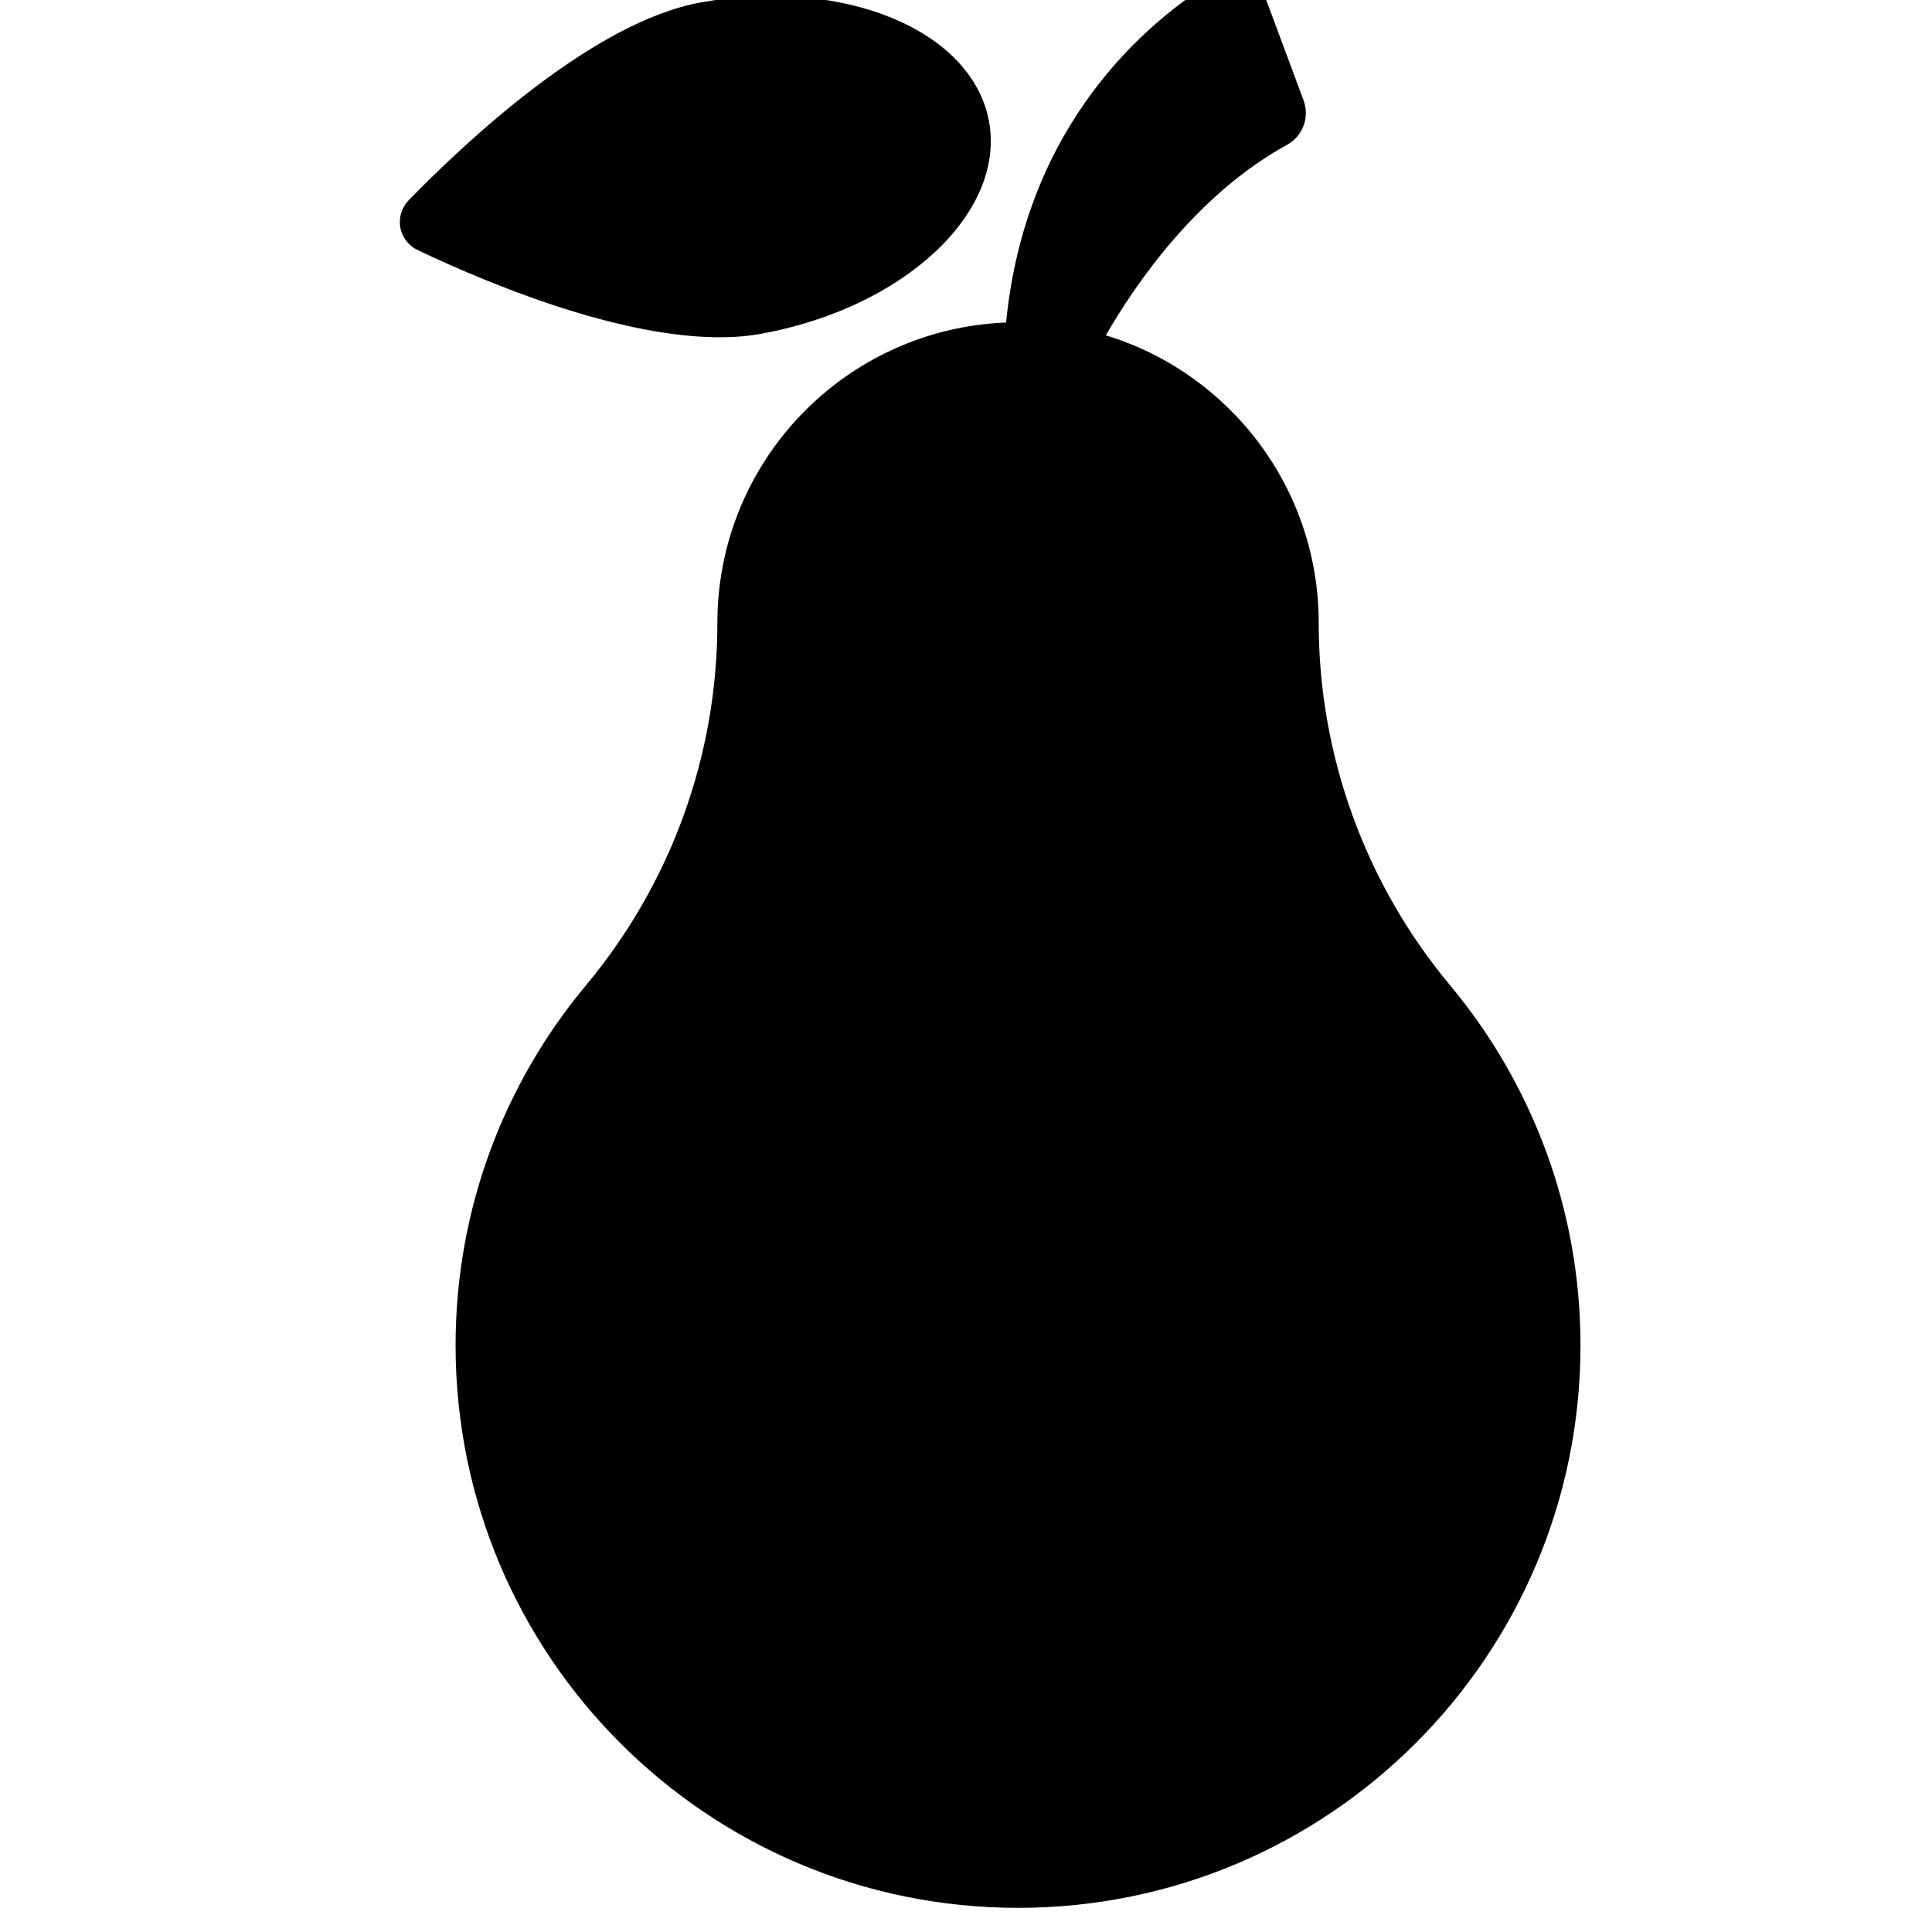 <svg width="16" height="16" viewBox="0 0 16 16" fill="none" xmlns="http://www.w3.org/2000/svg">
<g clip-path="url(#clip0_0_2573)">
<g clip-path="url(#clip1_0_2573)">
<path d="M8.191 1.008C8.054 0.25 6.986 -0.193 5.805 0.02C4.911 0.18 3.848 1.182 3.383 1.66C3.326 1.72 3.301 1.803 3.315 1.884C3.33 1.965 3.383 2.034 3.457 2.07C4.059 2.357 5.404 2.926 6.298 2.765C7.479 2.553 8.327 1.767 8.191 1.008Z" fill="black"/>
<path d="M12.01 8.161C11.307 7.319 10.921 6.256 10.921 5.159C10.921 4.037 10.179 3.088 9.158 2.777C9.405 2.349 9.912 1.609 10.658 1.2C10.789 1.128 10.847 0.972 10.796 0.832L10.485 -0.004C10.454 -0.089 10.386 -0.154 10.301 -0.184C10.216 -0.213 10.122 -0.202 10.045 -0.155C9.514 0.174 8.495 1.012 8.332 2.671C7.002 2.723 5.941 3.817 5.941 5.159C5.941 6.259 5.556 7.317 4.852 8.161C4.178 8.969 3.773 10.008 3.773 11.142C3.773 13.715 5.858 15.8 8.431 15.8C11.003 15.8 13.089 13.715 13.089 11.142C13.089 10.008 12.683 8.969 12.01 8.161Z" fill="black"/>
</g>
</g>
<defs>
<clipPath id="clip0_0_2573">
<rect width="16" height="16" fill="white"/>
</clipPath>
<clipPath id="clip1_0_2573">
<rect width="16" height="16" fill="white" transform="translate(0.2 -0.2)"/>
</clipPath>
</defs>
</svg>
